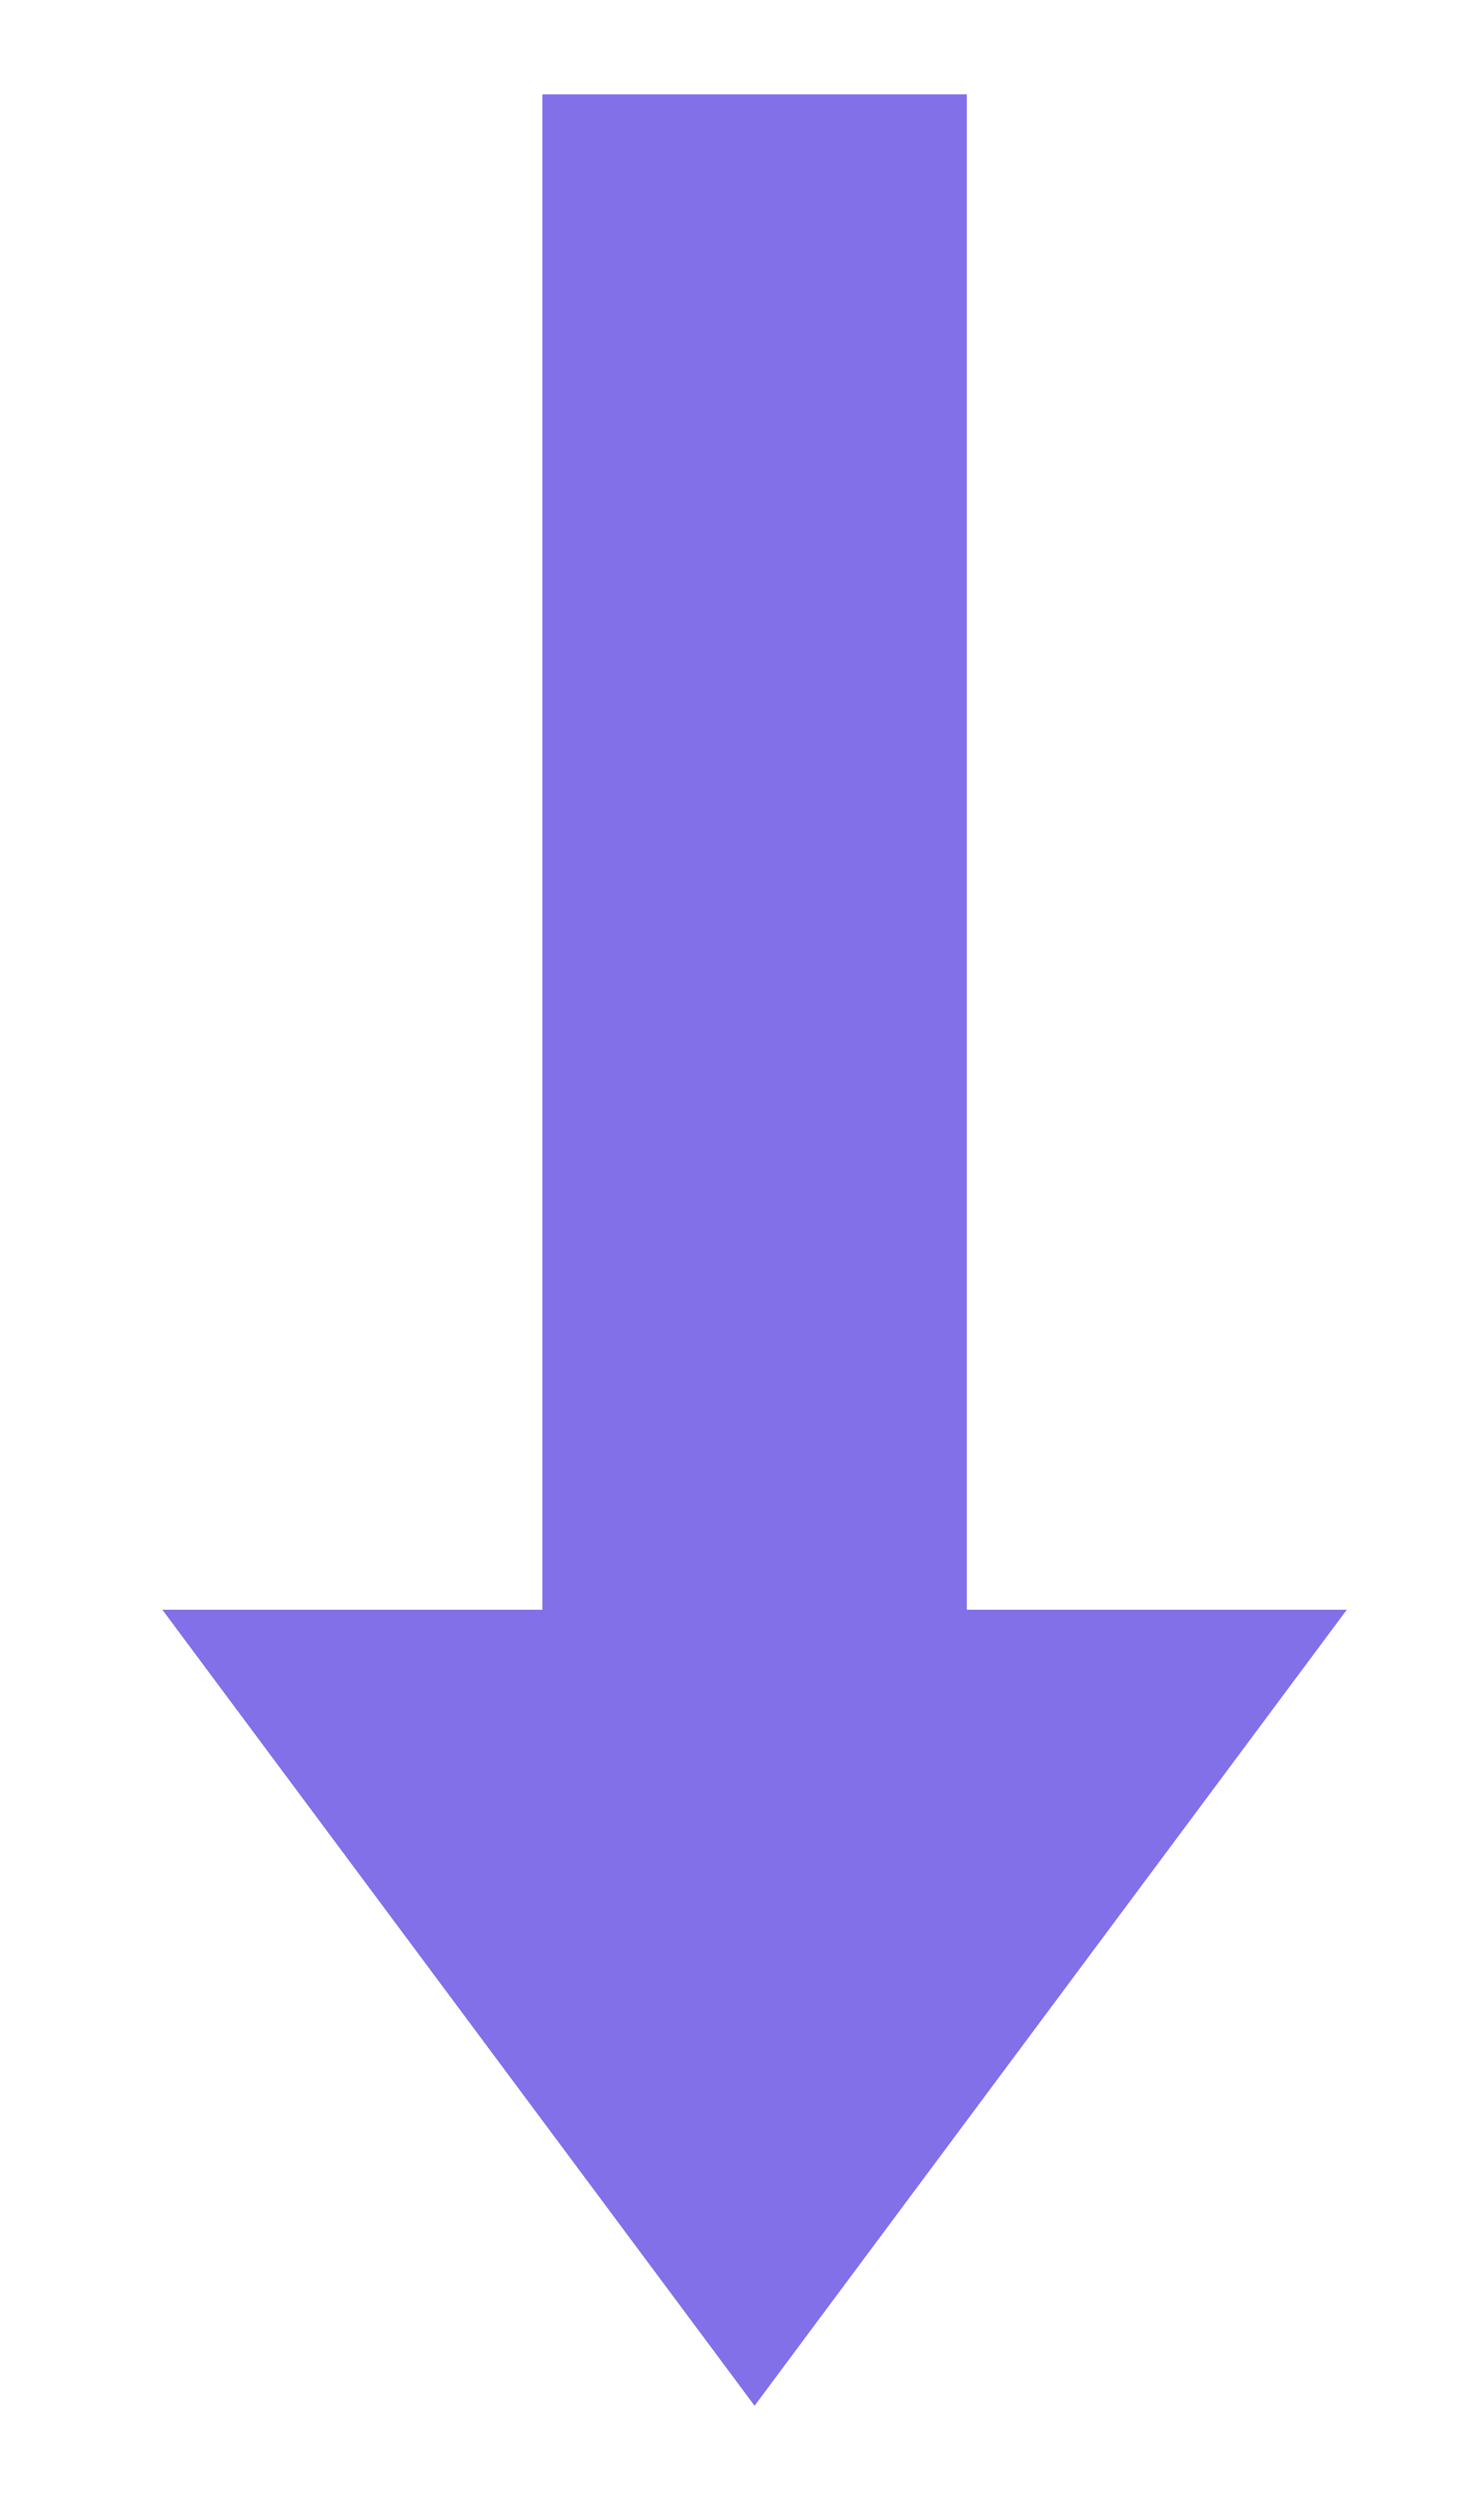 <svg width="62" height="106" viewBox="0 0 62 106" fill="none" xmlns="http://www.w3.org/2000/svg">
<g filter="url(#filter0_d_72_2648)">
<path d="M29 99L54.115 65.25H3.885L29 99Z" fill="#8170E8"/>
<rect width="65" height="18" transform="matrix(0 -1 -1 0 38 66)" fill="#8170E8"/>
</g>
<defs>
<filter id="filter0_d_72_2648" x="2.885" y="0" width="58.23" height="106" filterUnits="userSpaceOnUse" color-interpolation-filters="sRGB">
<feFlood flood-opacity="0" result="BackgroundImageFix"/>
<feColorMatrix in="SourceAlpha" type="matrix" values="0 0 0 0 0 0 0 0 0 0 0 0 0 0 0 0 0 0 127 0" result="hardAlpha"/>
<feOffset dx="3" dy="3"/>
<feGaussianBlur stdDeviation="2"/>
<feComposite in2="hardAlpha" operator="out"/>
<feColorMatrix type="matrix" values="0 0 0 0 0 0 0 0 0 0 0 0 0 0 0 0 0 0 0.25 0"/>
<feBlend mode="normal" in2="BackgroundImageFix" result="effect1_dropShadow_72_2648"/>
<feBlend mode="normal" in="SourceGraphic" in2="effect1_dropShadow_72_2648" result="shape"/>
</filter>
</defs>
</svg>
